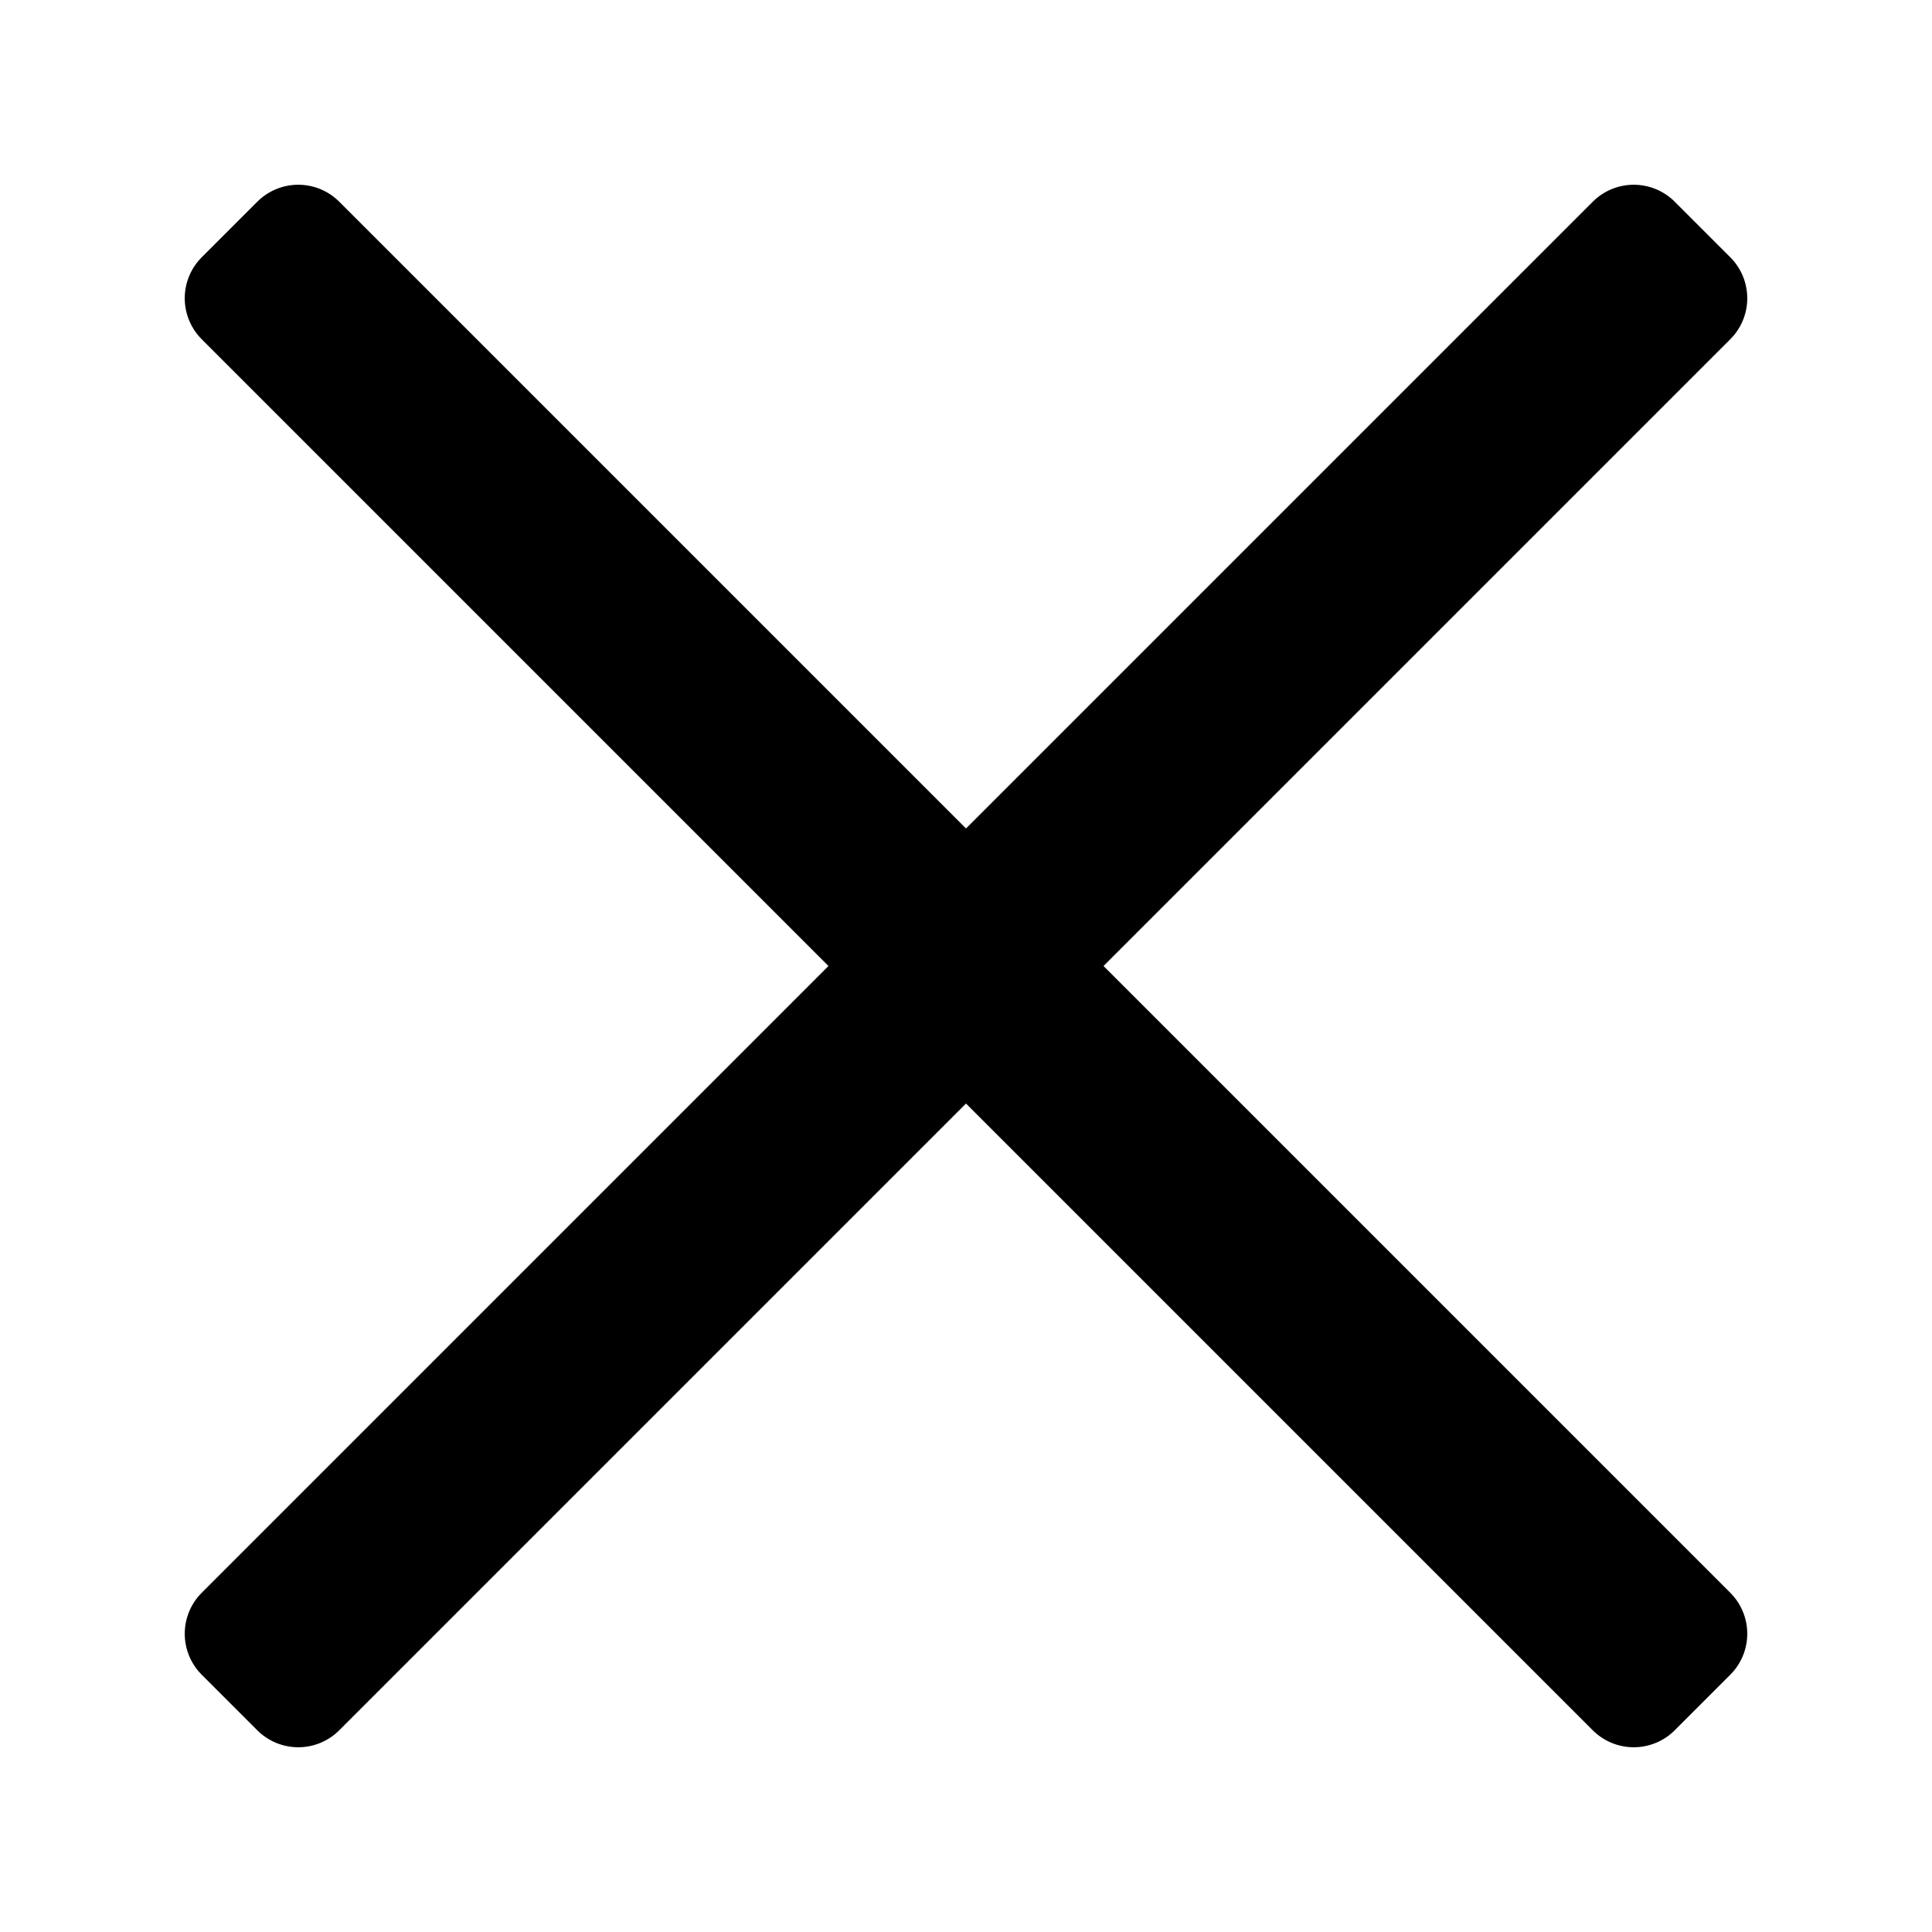<svg xmlns="http://www.w3.org/2000/svg" x="0px" y="0px" width="20" height="20" viewBox="0,0,256,256">
<g fill="#000000" fill-rule="nonzero" stroke="none" stroke-width="none" stroke-linecap="butt" stroke-linejoin="none" stroke-miterlimit="10" stroke-dasharray="" stroke-dashoffset="0" font-family="none" font-weight="none" font-size="none" text-anchor="none" style="mix-blend-mode: normal"><path transform="scale(5.12,5.12)" d="M25,23.562l17.281,-17.281l1.438,1.438l-17.281,17.281l17.281,17.281l-1.438,1.438l-17.281,-17.281l-17.281,17.281l-1.438,-1.438l17.281,-17.281l-17.281,-17.281l1.438,-1.438z" id="strokeMainSVG" stroke="#000000" stroke-width="3" stroke-linejoin="round"></path><g transform="scale(5.12,5.12)" stroke="none" stroke-width="1" stroke-linejoin="miter"><path d="M7.719,6.281l-1.438,1.438l17.281,17.281l-17.281,17.281l1.438,1.438l17.281,-17.281l17.281,17.281l1.438,-1.438l-17.281,-17.281l17.281,-17.281l-1.438,-1.438l-17.281,17.281z"></path></g></g>
</svg>